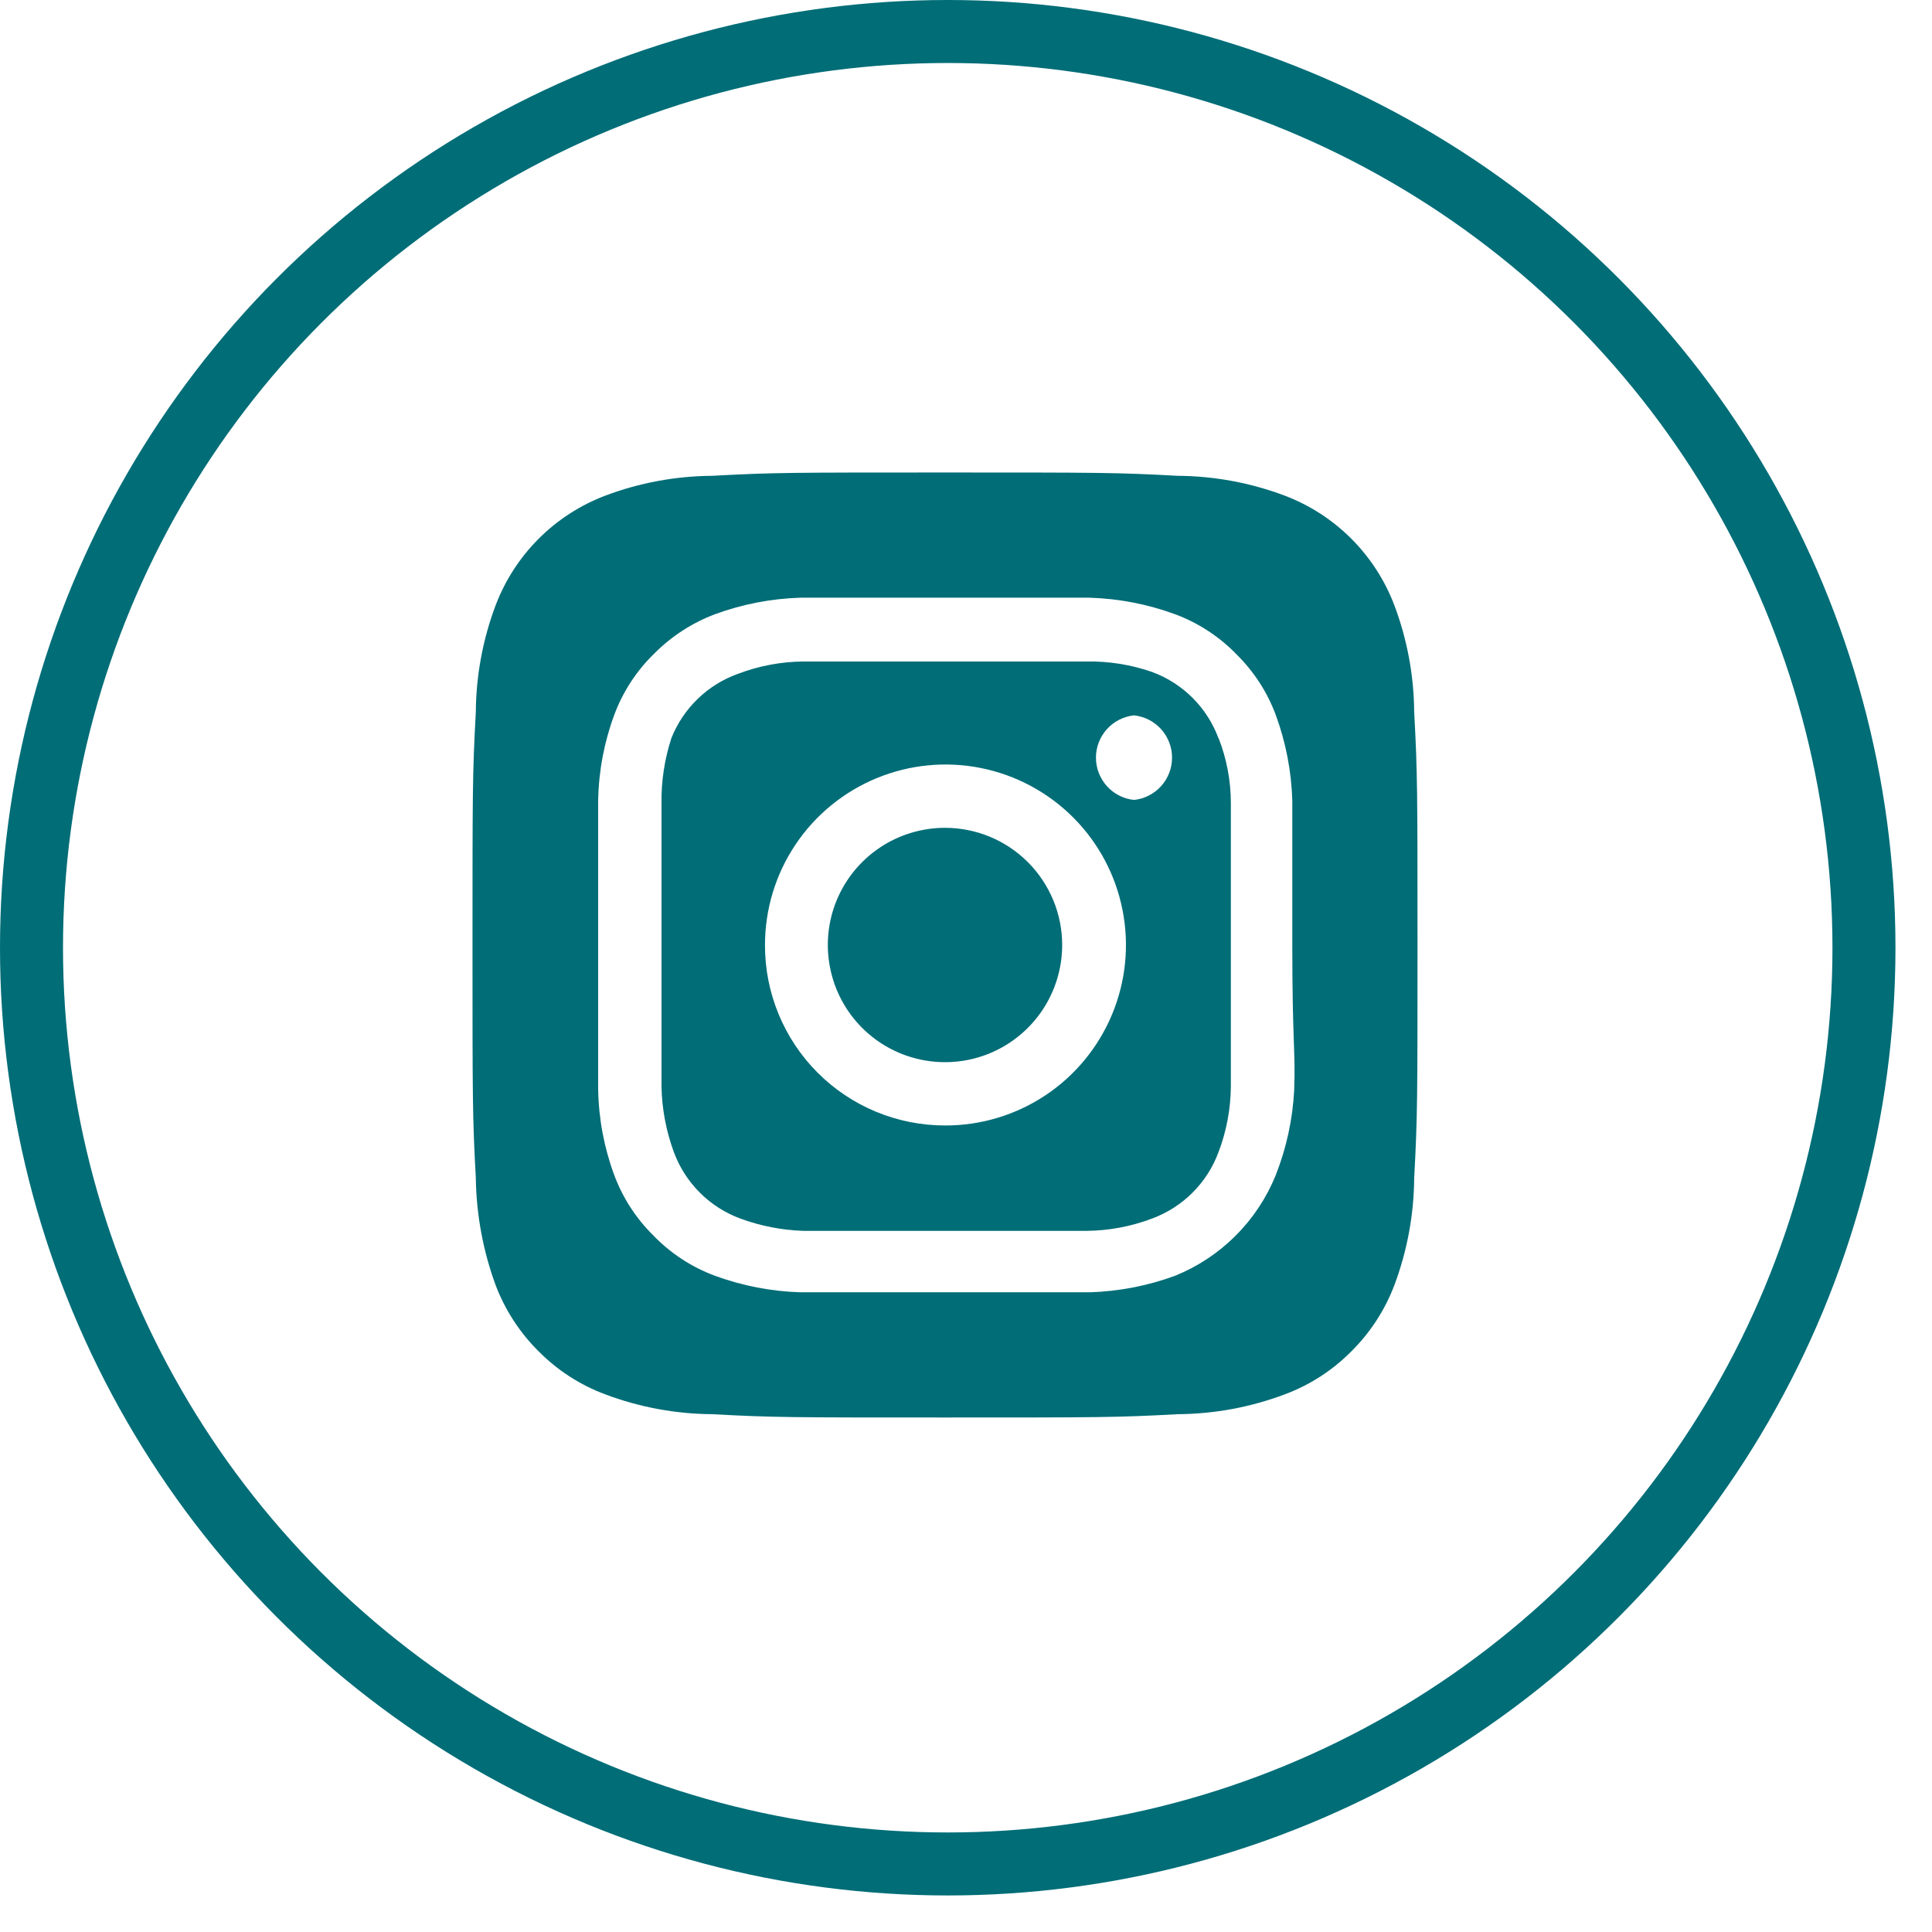 <svg width="46" height="46" viewBox="0 0 46 46" fill="none" xmlns="http://www.w3.org/2000/svg">
<circle cx="22.565" cy="22.565" r="21.815" stroke="#006D77" stroke-width="1.5"/>
<path d="M22.5 19.71C21.948 19.71 21.409 19.874 20.95 20.18C20.491 20.487 20.134 20.922 19.922 21.432C19.711 21.942 19.656 22.503 19.764 23.044C19.871 23.585 20.137 24.083 20.527 24.473C20.917 24.863 21.415 25.129 21.956 25.236C22.497 25.344 23.058 25.289 23.568 25.078C24.078 24.866 24.513 24.509 24.82 24.05C25.126 23.591 25.29 23.052 25.29 22.5C25.29 22.134 25.218 21.771 25.078 21.432C24.937 21.094 24.732 20.786 24.473 20.527C24.214 20.268 23.906 20.063 23.568 19.922C23.229 19.782 22.866 19.71 22.5 19.71V19.71ZM33.671 16.954C33.665 16.085 33.505 15.224 33.199 14.411C32.973 13.816 32.624 13.276 32.174 12.826C31.724 12.376 31.184 12.027 30.589 11.801C29.776 11.495 28.915 11.335 28.046 11.329C26.595 11.25 26.168 11.25 22.5 11.25C18.832 11.25 18.405 11.25 16.954 11.329C16.085 11.335 15.224 11.495 14.411 11.801C13.816 12.027 13.276 12.376 12.826 12.826C12.376 13.276 12.027 13.816 11.801 14.411C11.495 15.224 11.335 16.085 11.329 16.954C11.25 18.405 11.25 18.832 11.25 22.5C11.25 26.168 11.25 26.595 11.329 28.046C11.341 28.918 11.501 29.782 11.801 30.6C12.026 31.192 12.375 31.729 12.825 32.175C13.273 32.628 13.814 32.977 14.411 33.199C15.224 33.505 16.085 33.665 16.954 33.671C18.405 33.75 18.832 33.75 22.5 33.75C26.168 33.75 26.595 33.75 28.046 33.671C28.915 33.665 29.776 33.505 30.589 33.199C31.186 32.977 31.727 32.628 32.175 32.175C32.625 31.729 32.974 31.192 33.199 30.6C33.505 29.783 33.665 28.919 33.671 28.046C33.75 26.595 33.75 26.168 33.75 22.5C33.75 18.832 33.75 18.405 33.671 16.954V16.954ZM30.814 25.954C30.778 26.648 30.63 27.332 30.375 27.979C30.157 28.518 29.832 29.009 29.42 29.42C29.009 29.832 28.518 30.157 27.979 30.375C27.326 30.615 26.638 30.748 25.942 30.769C25.054 30.769 24.817 30.769 22.5 30.769C20.183 30.769 19.946 30.769 19.058 30.769C18.362 30.748 17.674 30.615 17.021 30.375C16.463 30.168 15.96 29.837 15.547 29.407C15.14 29.004 14.825 28.516 14.625 27.979C14.384 27.326 14.254 26.638 14.242 25.942C14.242 25.054 14.242 24.817 14.242 22.5C14.242 20.183 14.242 19.946 14.242 19.058C14.254 18.362 14.384 17.674 14.625 17.021C14.832 16.463 15.163 15.96 15.592 15.547C15.998 15.142 16.485 14.828 17.021 14.625C17.674 14.385 18.362 14.252 19.058 14.231V14.231C19.946 14.231 20.183 14.231 22.5 14.231C24.817 14.231 25.054 14.231 25.942 14.231C26.638 14.252 27.326 14.385 27.979 14.625C28.537 14.832 29.04 15.163 29.453 15.592C29.86 15.996 30.175 16.484 30.375 17.021C30.615 17.674 30.748 18.362 30.769 19.058C30.769 19.946 30.769 20.183 30.769 22.5C30.769 24.817 30.848 25.054 30.814 25.942V25.954ZM29.014 17.584C28.88 17.22 28.669 16.89 28.395 16.616C28.121 16.343 27.791 16.131 27.427 15.998C26.928 15.825 26.403 15.741 25.875 15.75C24.997 15.75 24.75 15.75 22.5 15.75C20.25 15.75 20.003 15.75 19.125 15.75C18.594 15.755 18.069 15.854 17.573 16.043C17.215 16.17 16.888 16.373 16.615 16.637C16.341 16.901 16.127 17.22 15.986 17.573C15.823 18.073 15.743 18.598 15.75 19.125C15.75 20.003 15.75 20.25 15.75 22.5C15.75 24.75 15.75 24.997 15.75 25.875C15.761 26.405 15.86 26.93 16.043 27.427C16.176 27.791 16.388 28.121 16.662 28.395C16.935 28.669 17.265 28.88 17.629 29.014C18.109 29.19 18.614 29.289 19.125 29.306V29.306C20.003 29.306 20.25 29.306 22.5 29.306C24.75 29.306 24.997 29.306 25.875 29.306C26.406 29.301 26.931 29.202 27.427 29.014C27.791 28.88 28.121 28.669 28.395 28.395C28.669 28.121 28.88 27.791 29.014 27.427C29.202 26.931 29.301 26.406 29.306 25.875C29.306 24.997 29.306 24.75 29.306 22.5C29.306 20.25 29.306 20.003 29.306 19.125C29.307 18.594 29.207 18.067 29.014 17.573V17.584ZM22.5 26.797C21.936 26.797 21.378 26.686 20.857 26.47C20.336 26.254 19.863 25.937 19.465 25.538C19.067 25.139 18.752 24.665 18.537 24.144C18.322 23.622 18.212 23.064 18.214 22.5V22.5C18.214 21.65 18.466 20.818 18.939 20.111C19.412 19.404 20.083 18.854 20.869 18.529C21.655 18.204 22.52 18.119 23.354 18.286C24.188 18.453 24.953 18.863 25.554 19.465C26.155 20.067 26.563 20.834 26.727 21.669C26.892 22.503 26.805 23.367 26.478 24.152C26.151 24.938 25.599 25.608 24.891 26.079C24.182 26.55 23.35 26.8 22.5 26.797V26.797ZM27 19.046C26.751 19.02 26.521 18.902 26.354 18.717C26.187 18.531 26.094 18.29 26.094 18.039C26.094 17.789 26.187 17.548 26.354 17.362C26.521 17.176 26.751 17.059 27 17.032V17.032C27.249 17.059 27.479 17.176 27.646 17.362C27.813 17.548 27.906 17.789 27.906 18.039C27.906 18.29 27.813 18.531 27.646 18.717C27.479 18.902 27.249 19.02 27 19.046Z" fill="#006D77"/>
</svg>
